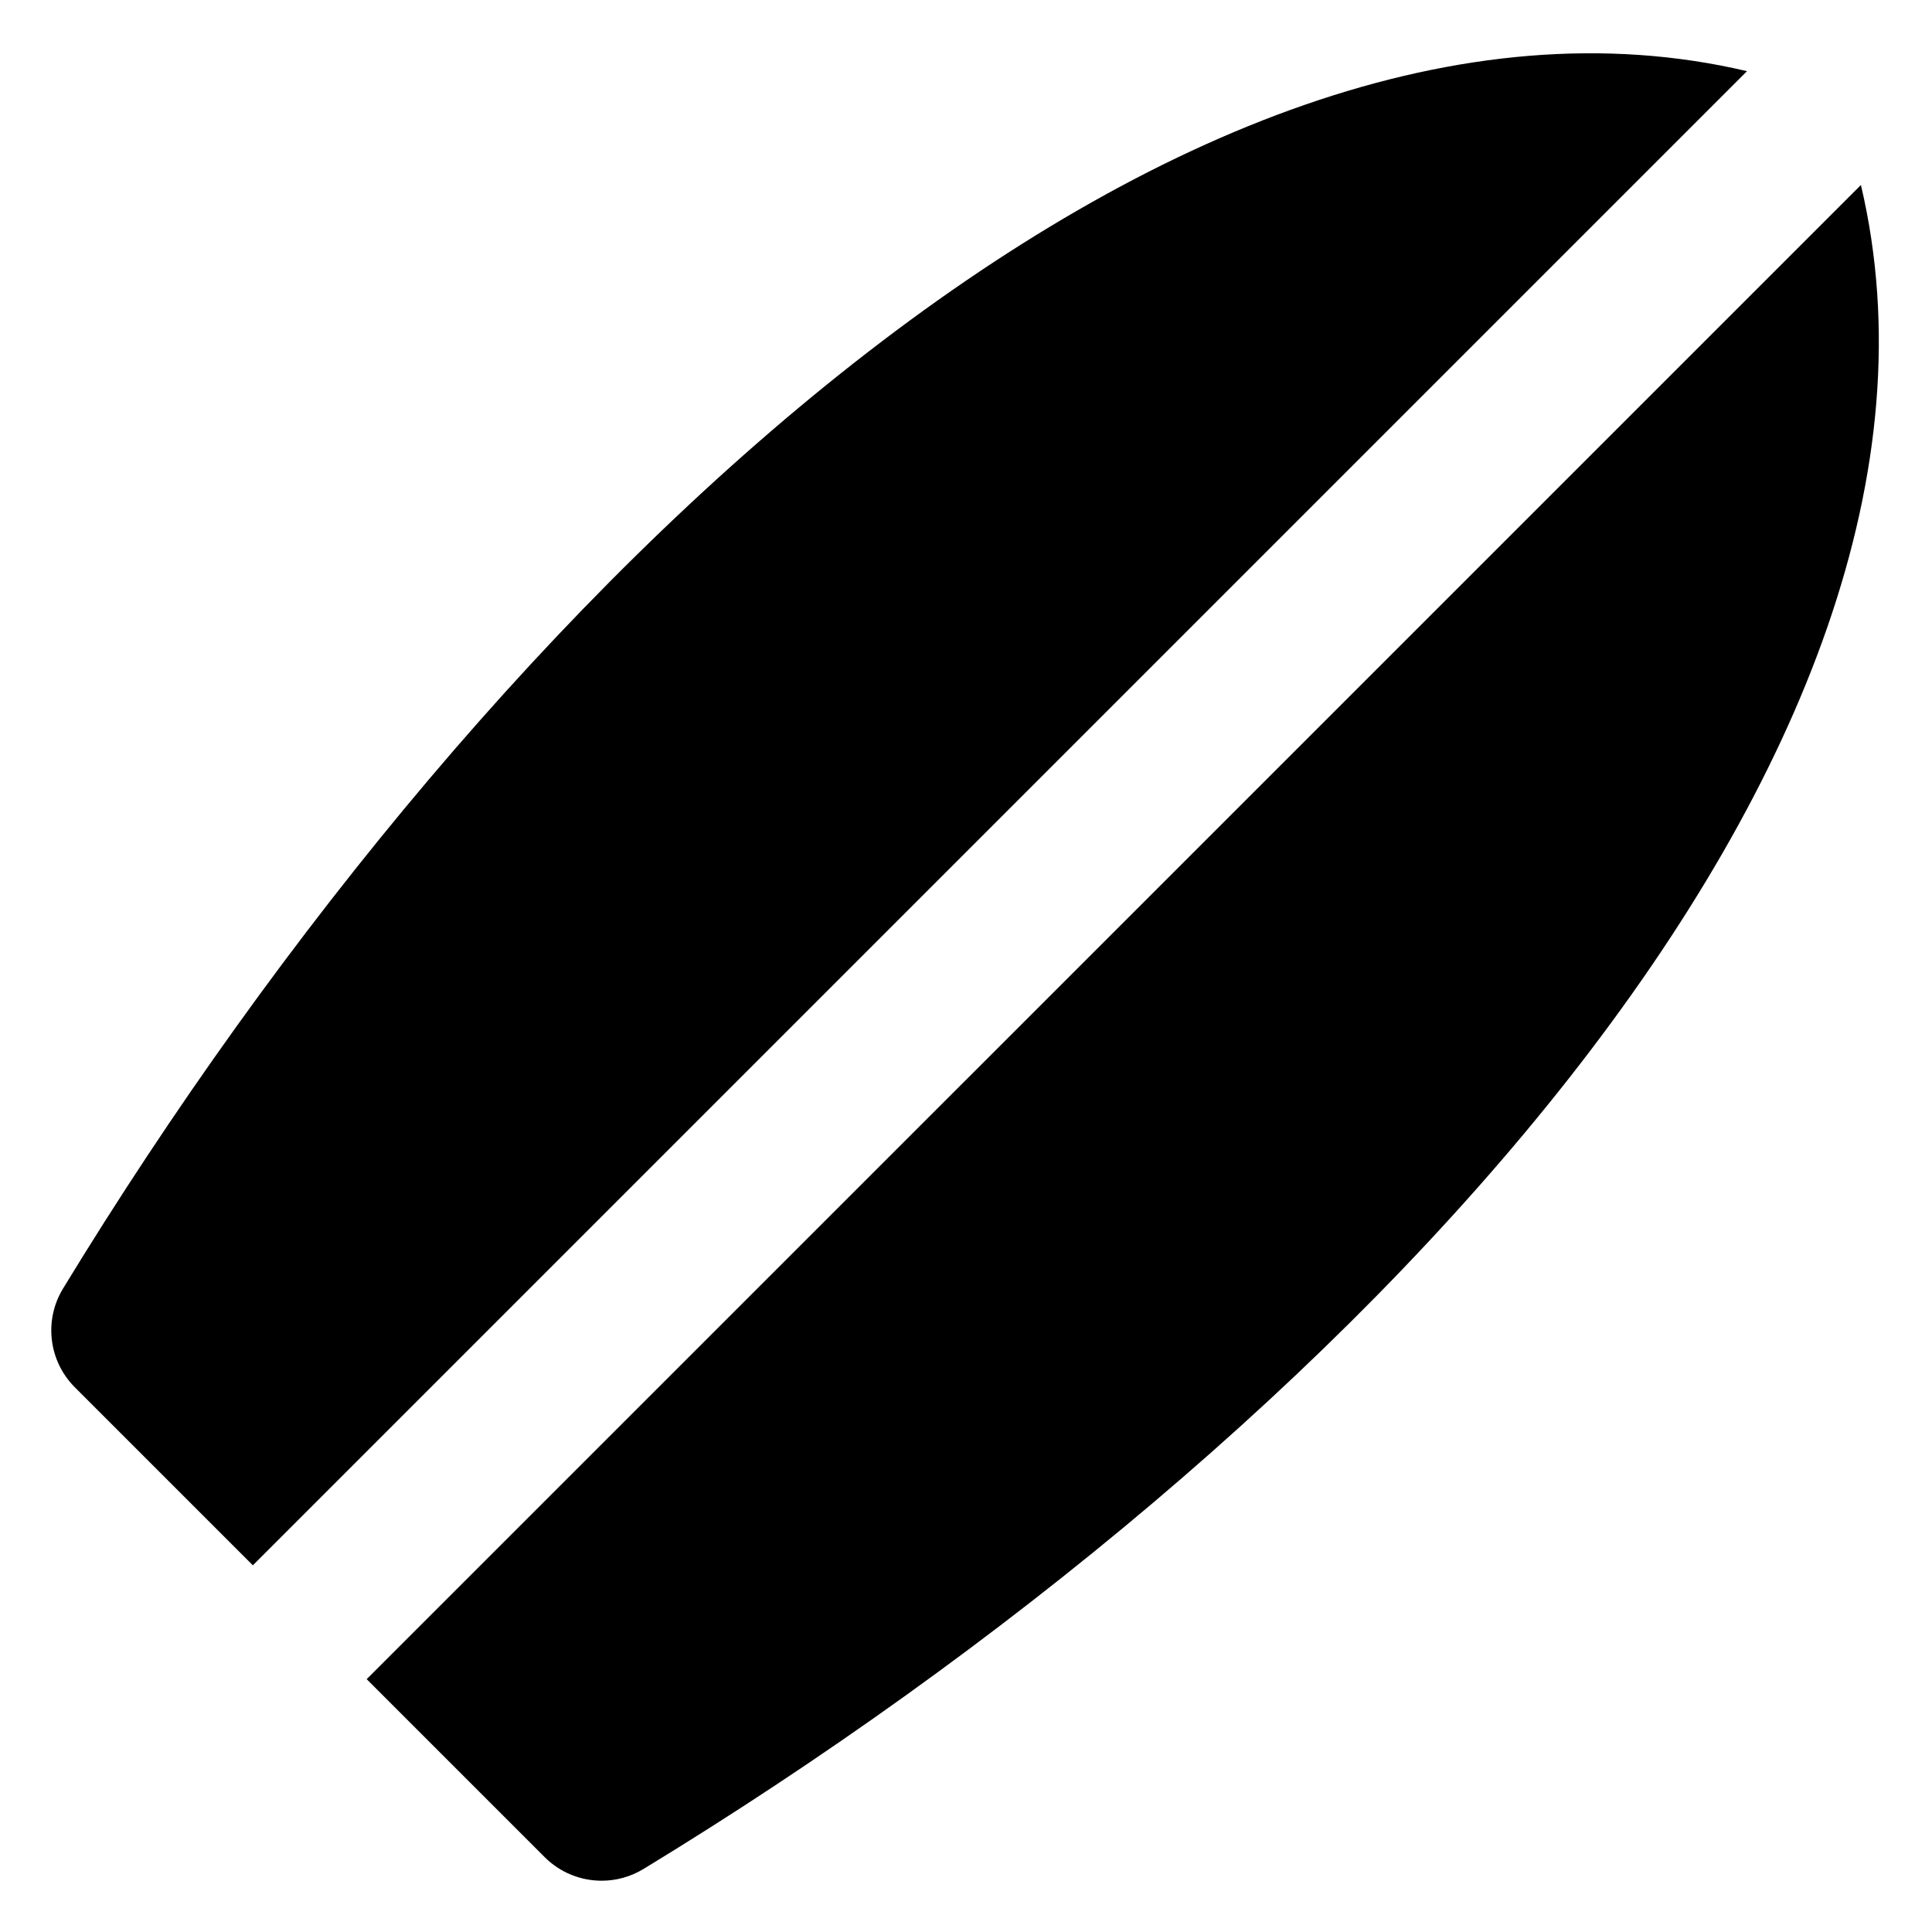 <svg id="nc_icon" version="1.1" xmlns="http://www.w3.org/2000/svg" xmlns:xlink="http://www.w3.org/1999/xlink" x="0px" y="0px" viewBox="0 0 24 24" xml:space="preserve" ><g class="nc-icon-wrapper" fill="currentColor"><path fill="currentColor" d="M3.141,19.445L21.702,0.884C14.634-0.78,6.167,7.167,0.783,16.007 c-0.24,0.394-0.179,0.901,0.147,1.227L3.141,19.445z"></path> <path data-color="color-2" fill="currentColor" d="M4.555,20.859l2.211,2.211 c0.193,0.193,0.449,0.293,0.708,0.293c0.179,0,0.358-0.048,0.52-0.146 c8.841-5.384,16.789-13.854,15.123-20.919L4.555,20.859z"></path></g></svg>